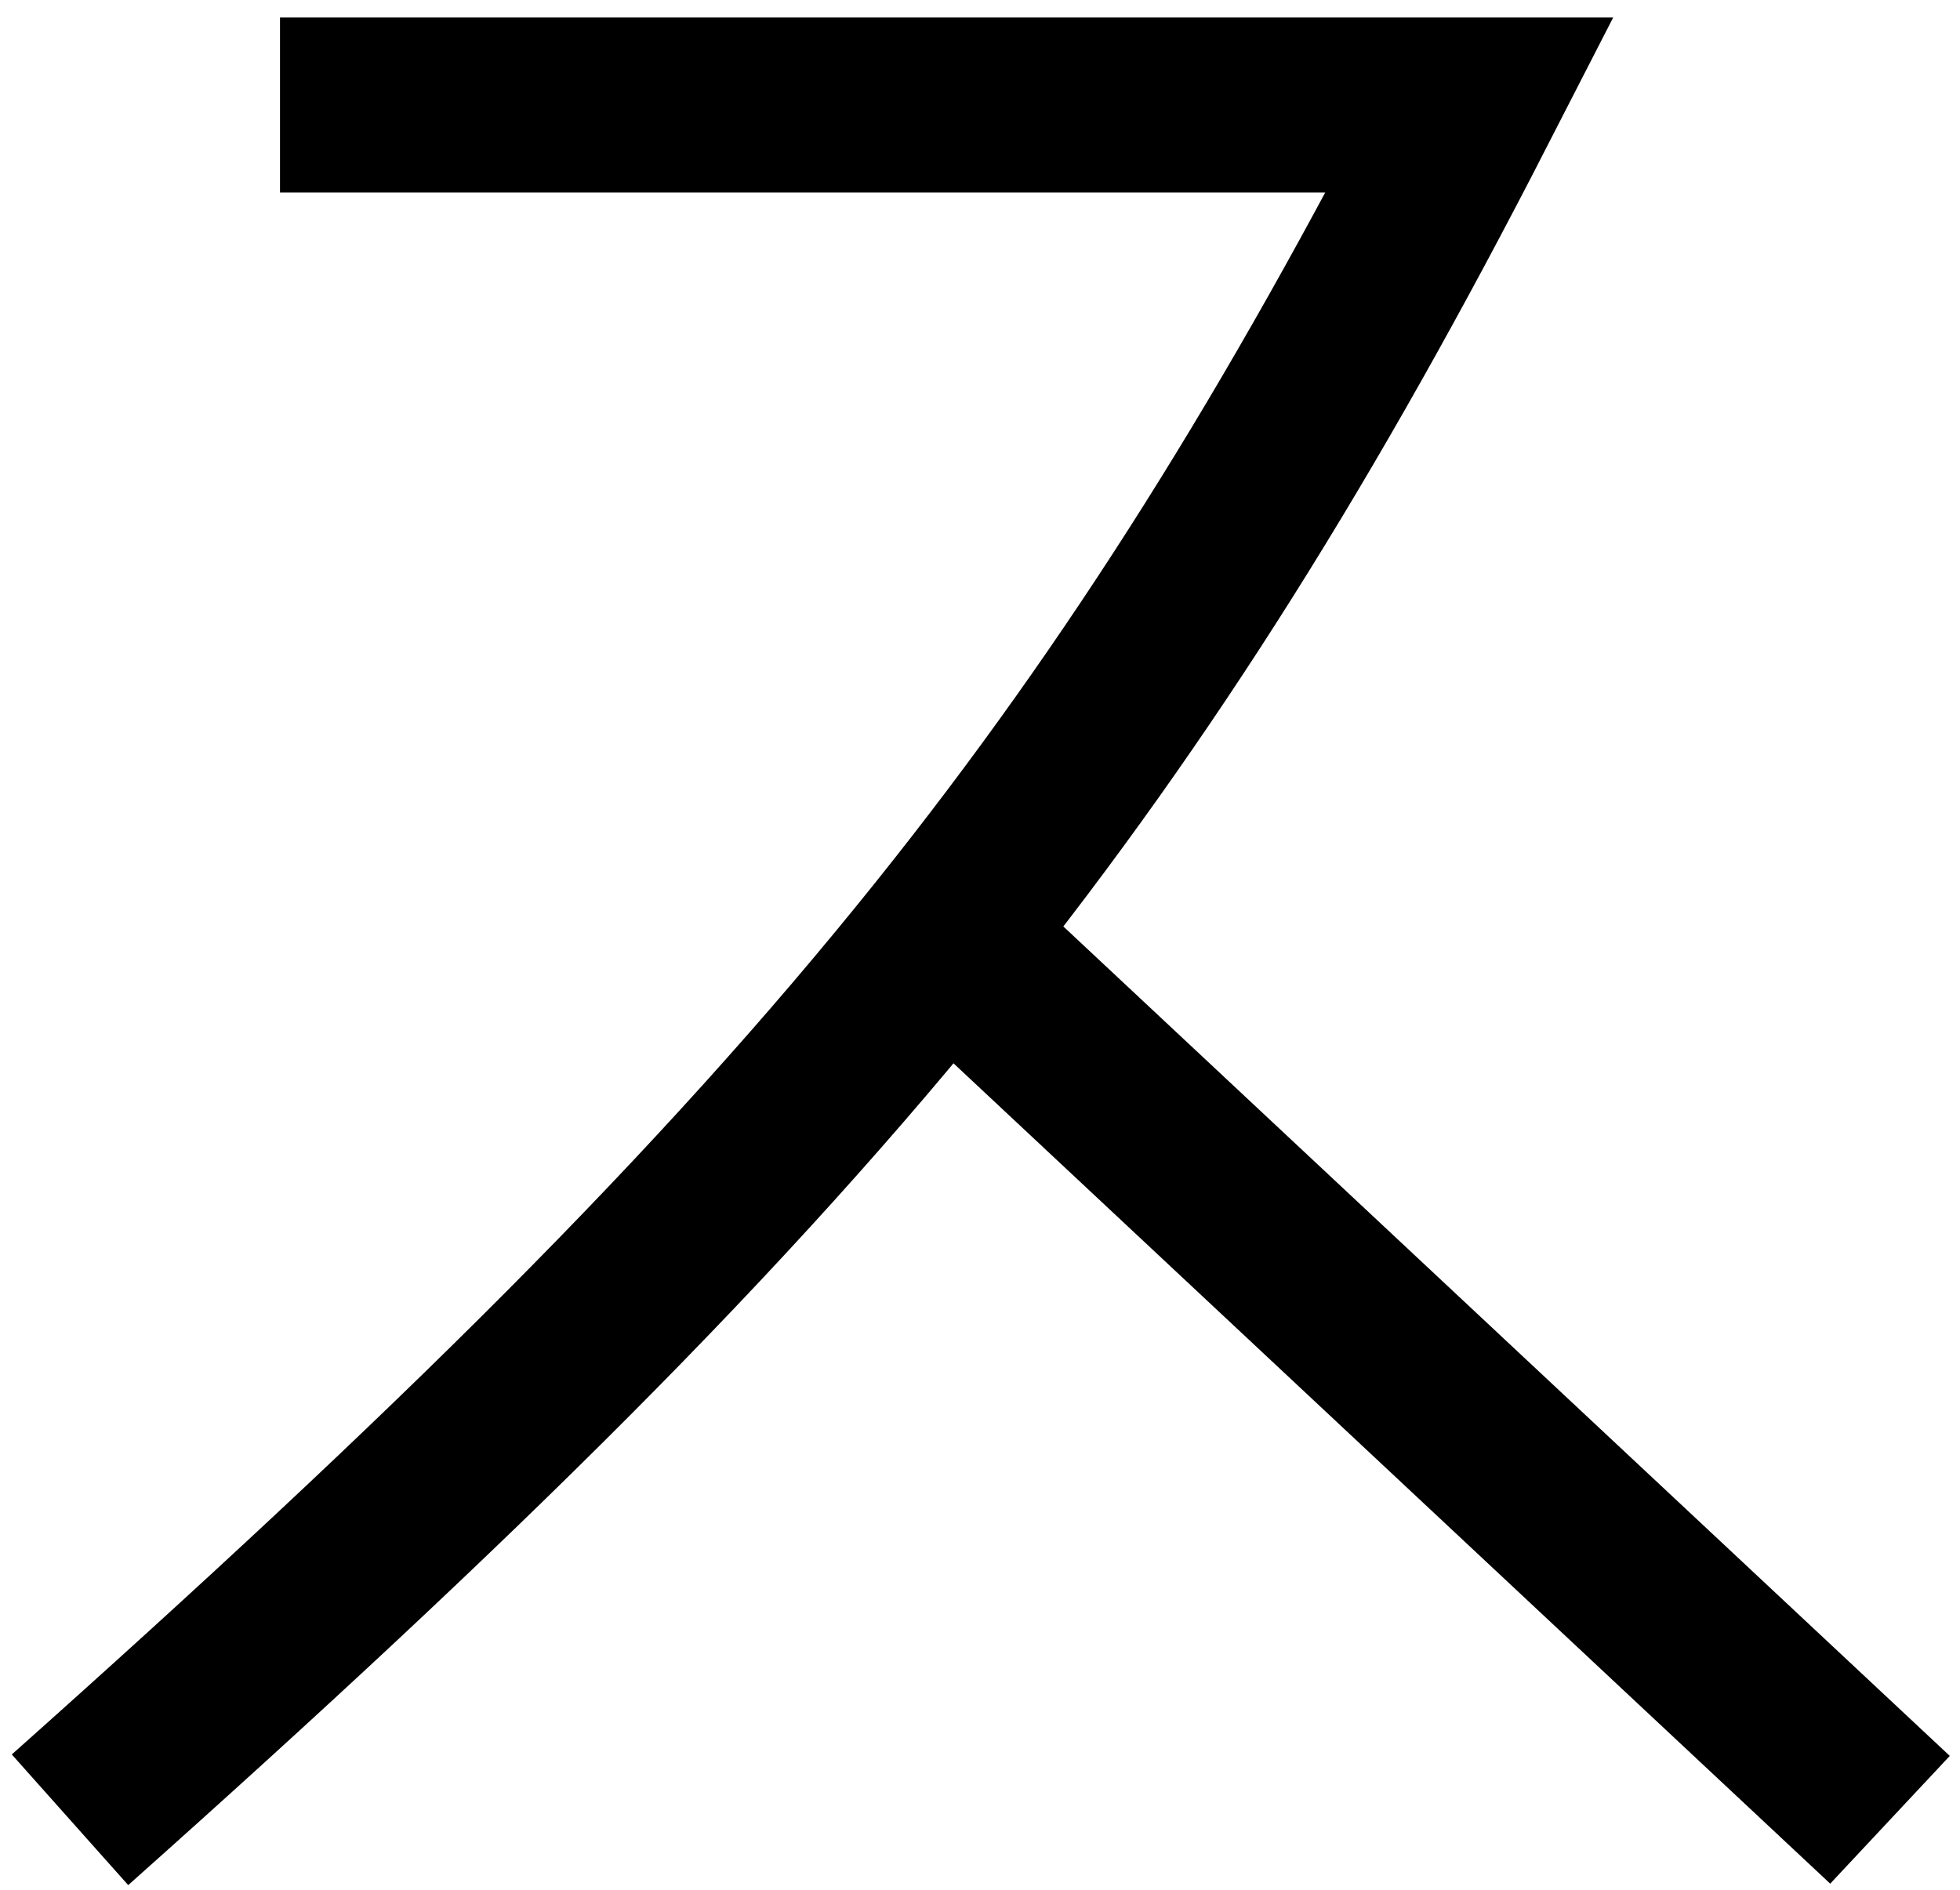 <svg width="56" height="54" viewBox="0 0 56 54" fill="none" xmlns="http://www.w3.org/2000/svg">
<path d="M8 3H42C37.207 12.349 32.653 19.668 27 26.733M2 52C12.962 42.234 20.67 34.643 27 26.733M27 26.733L54 52" stroke="black" stroke-width="5"/>
</svg>
